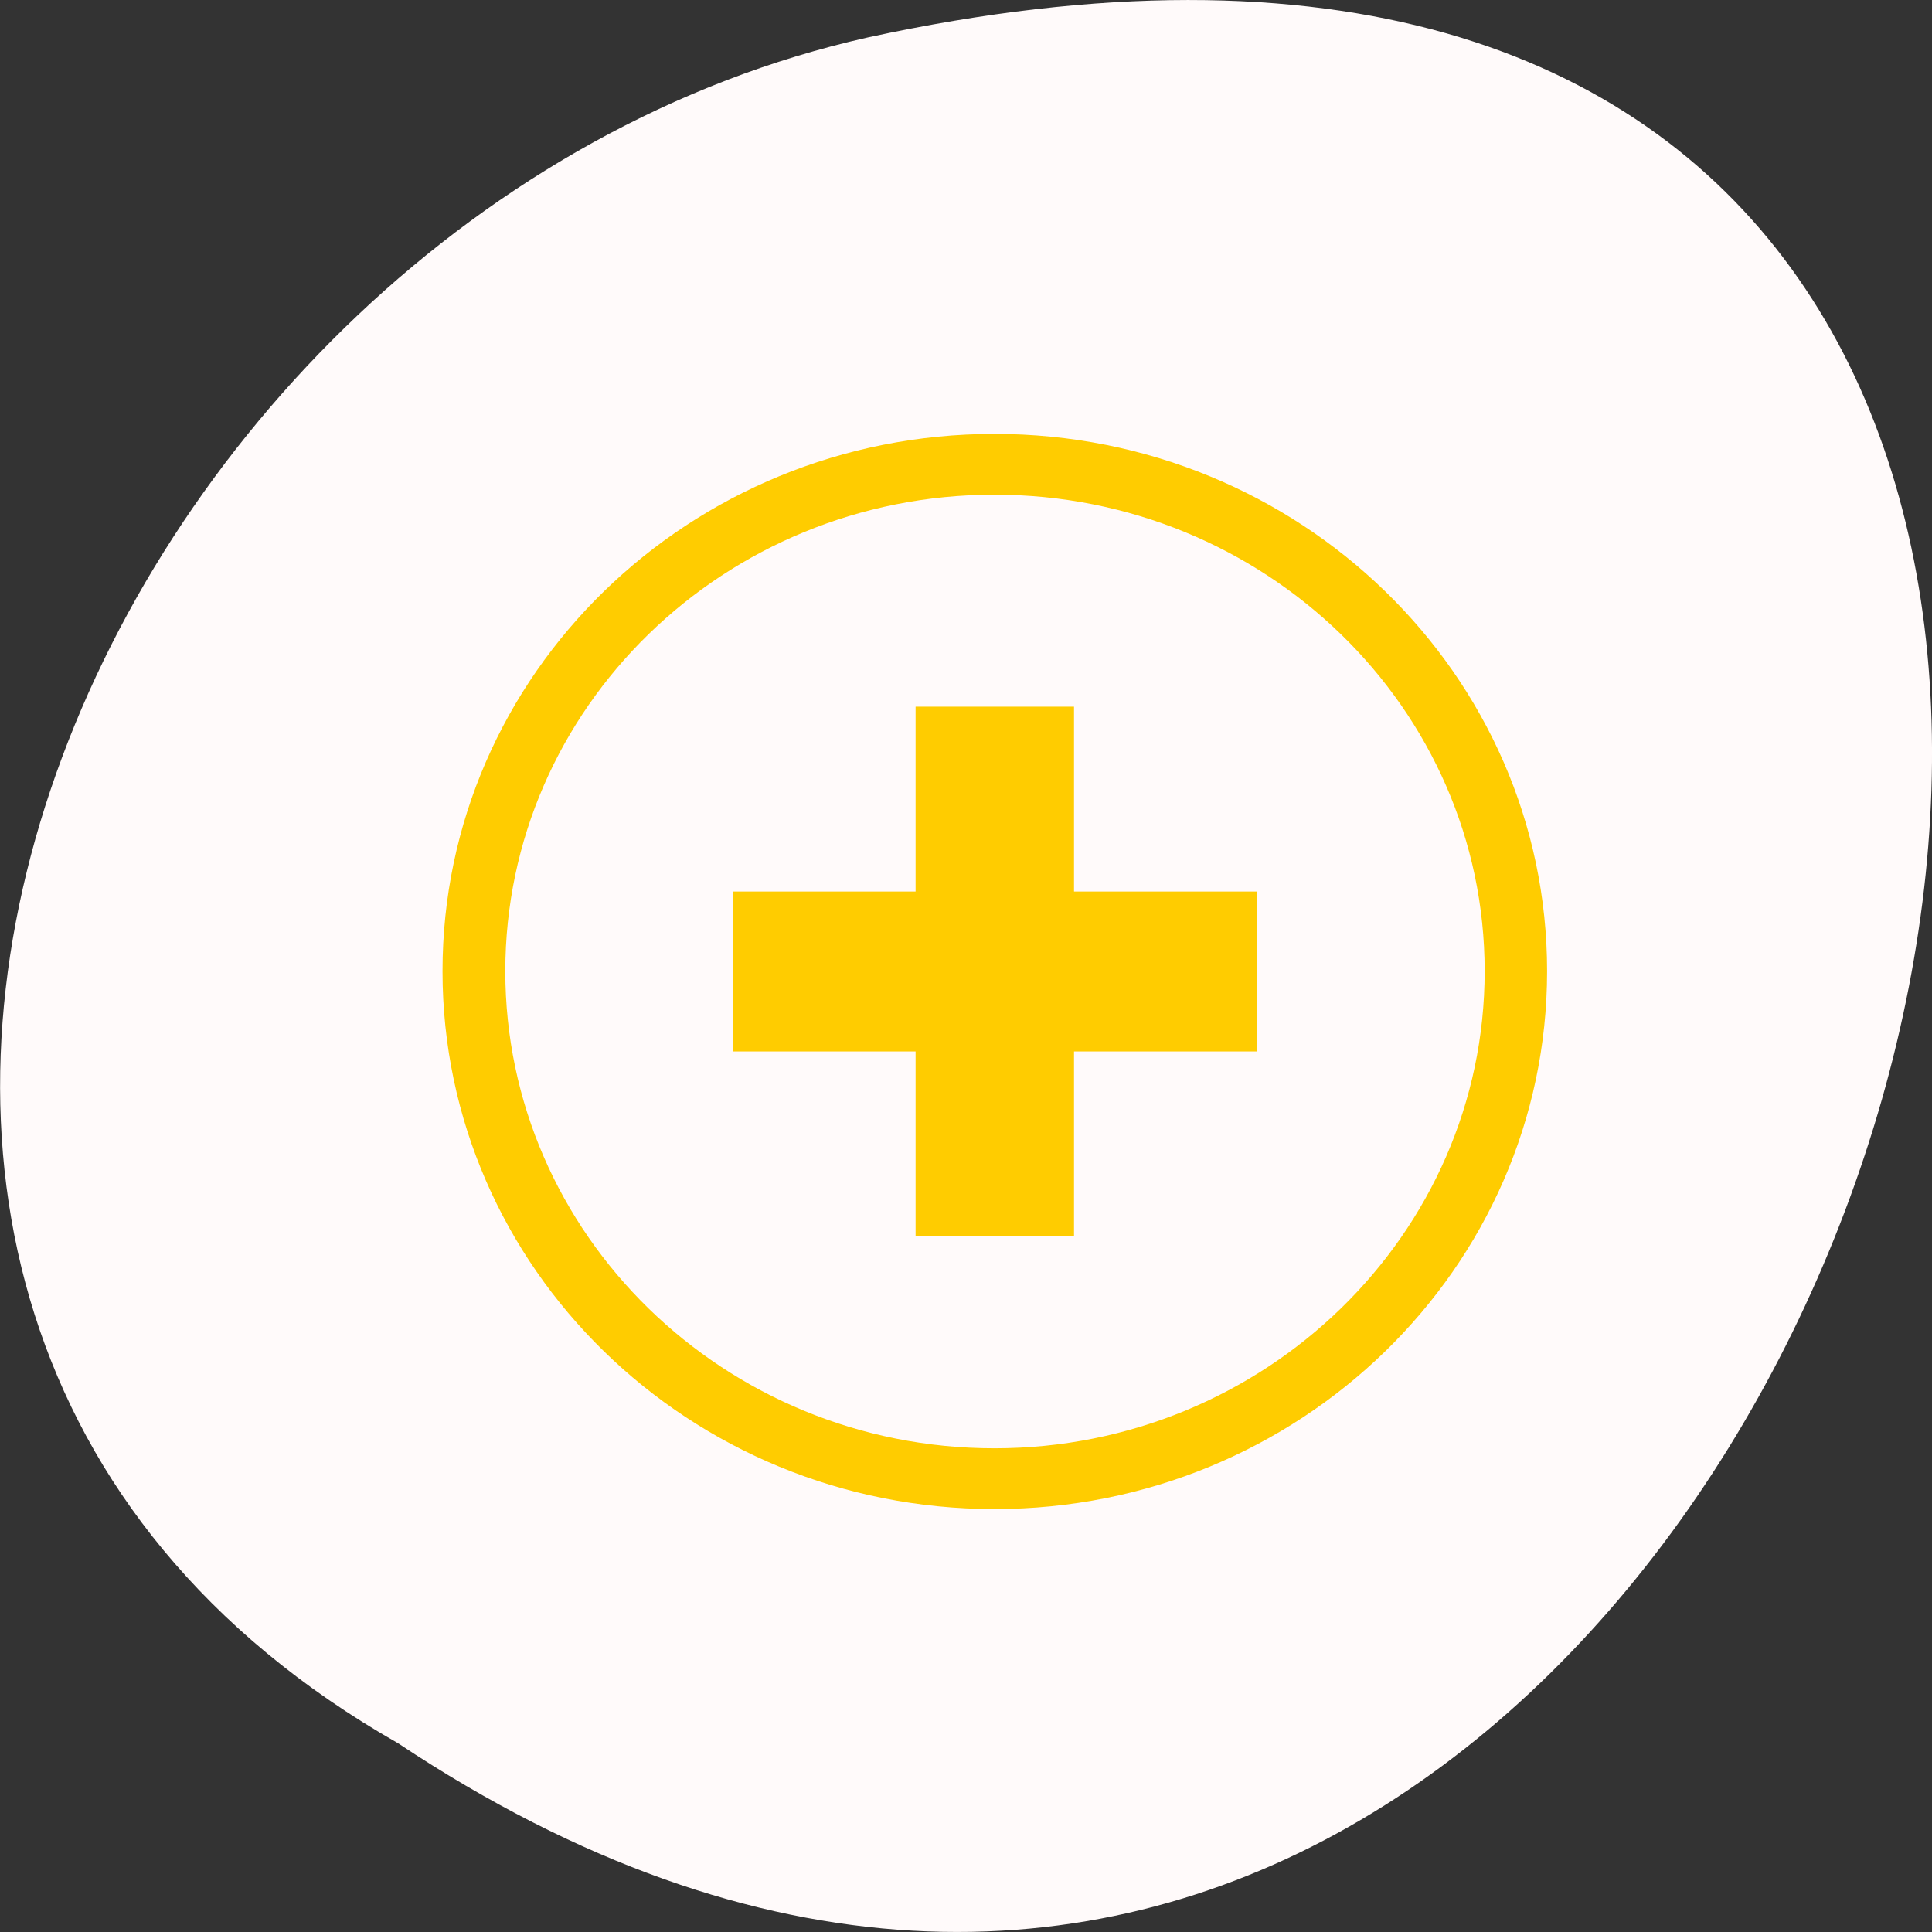 
<svg xmlns="http://www.w3.org/2000/svg" xmlns:xlink="http://www.w3.org/1999/xlink" width="22px" height="22px" viewBox="0 0 22 22" version="1.1">
<rect x="0" y="0" width="22" height="22" fill="#333333" stroke="none"/>
<g id="surface1">
<path style=" stroke:none;fill-rule:nonzero;fill:rgb(100%,98.039%,98.039%);fill-opacity:1;" d="M 4.535 19.852 C 21.074 30.852 31.262 -4.215 9.883 0.426 C 1.047 2.406 -4.316 14.812 4.535 19.852 Z M 4.535 19.852 "/>
<path style=" stroke:none;fill-rule:nonzero;fill:rgb(100%,80%,0%);fill-opacity:1;" d="M 11.324 4.941 C 7.848 4.941 5.039 7.68 5.039 11.059 C 5.039 14.438 7.848 17.184 11.324 17.184 C 14.797 17.184 17.617 14.438 17.617 11.059 C 17.617 7.68 14.797 4.941 11.324 4.941 Z M 11.324 5.633 C 14.402 5.633 16.906 8.062 16.906 11.059 C 16.906 14.055 14.402 16.492 11.324 16.492 C 8.246 16.492 5.754 14.055 5.754 11.059 C 5.754 8.062 8.246 5.633 11.324 5.633 Z M 11.324 5.633 "/>
<path style=" stroke:none;fill-rule:nonzero;fill:rgb(100%,80%,0%);fill-opacity:1;" d="M 10.426 8.047 L 12.23 8.047 L 12.23 14.078 L 10.426 14.078 Z M 10.426 8.047 "/>
<path style=" stroke:none;fill-rule:nonzero;fill:rgb(100%,80%,0%);fill-opacity:1;" d="M 14.312 10.152 L 14.312 11.973 L 8.344 11.973 L 8.344 10.152 Z M 14.312 10.152 "/>
</g>
</svg>
